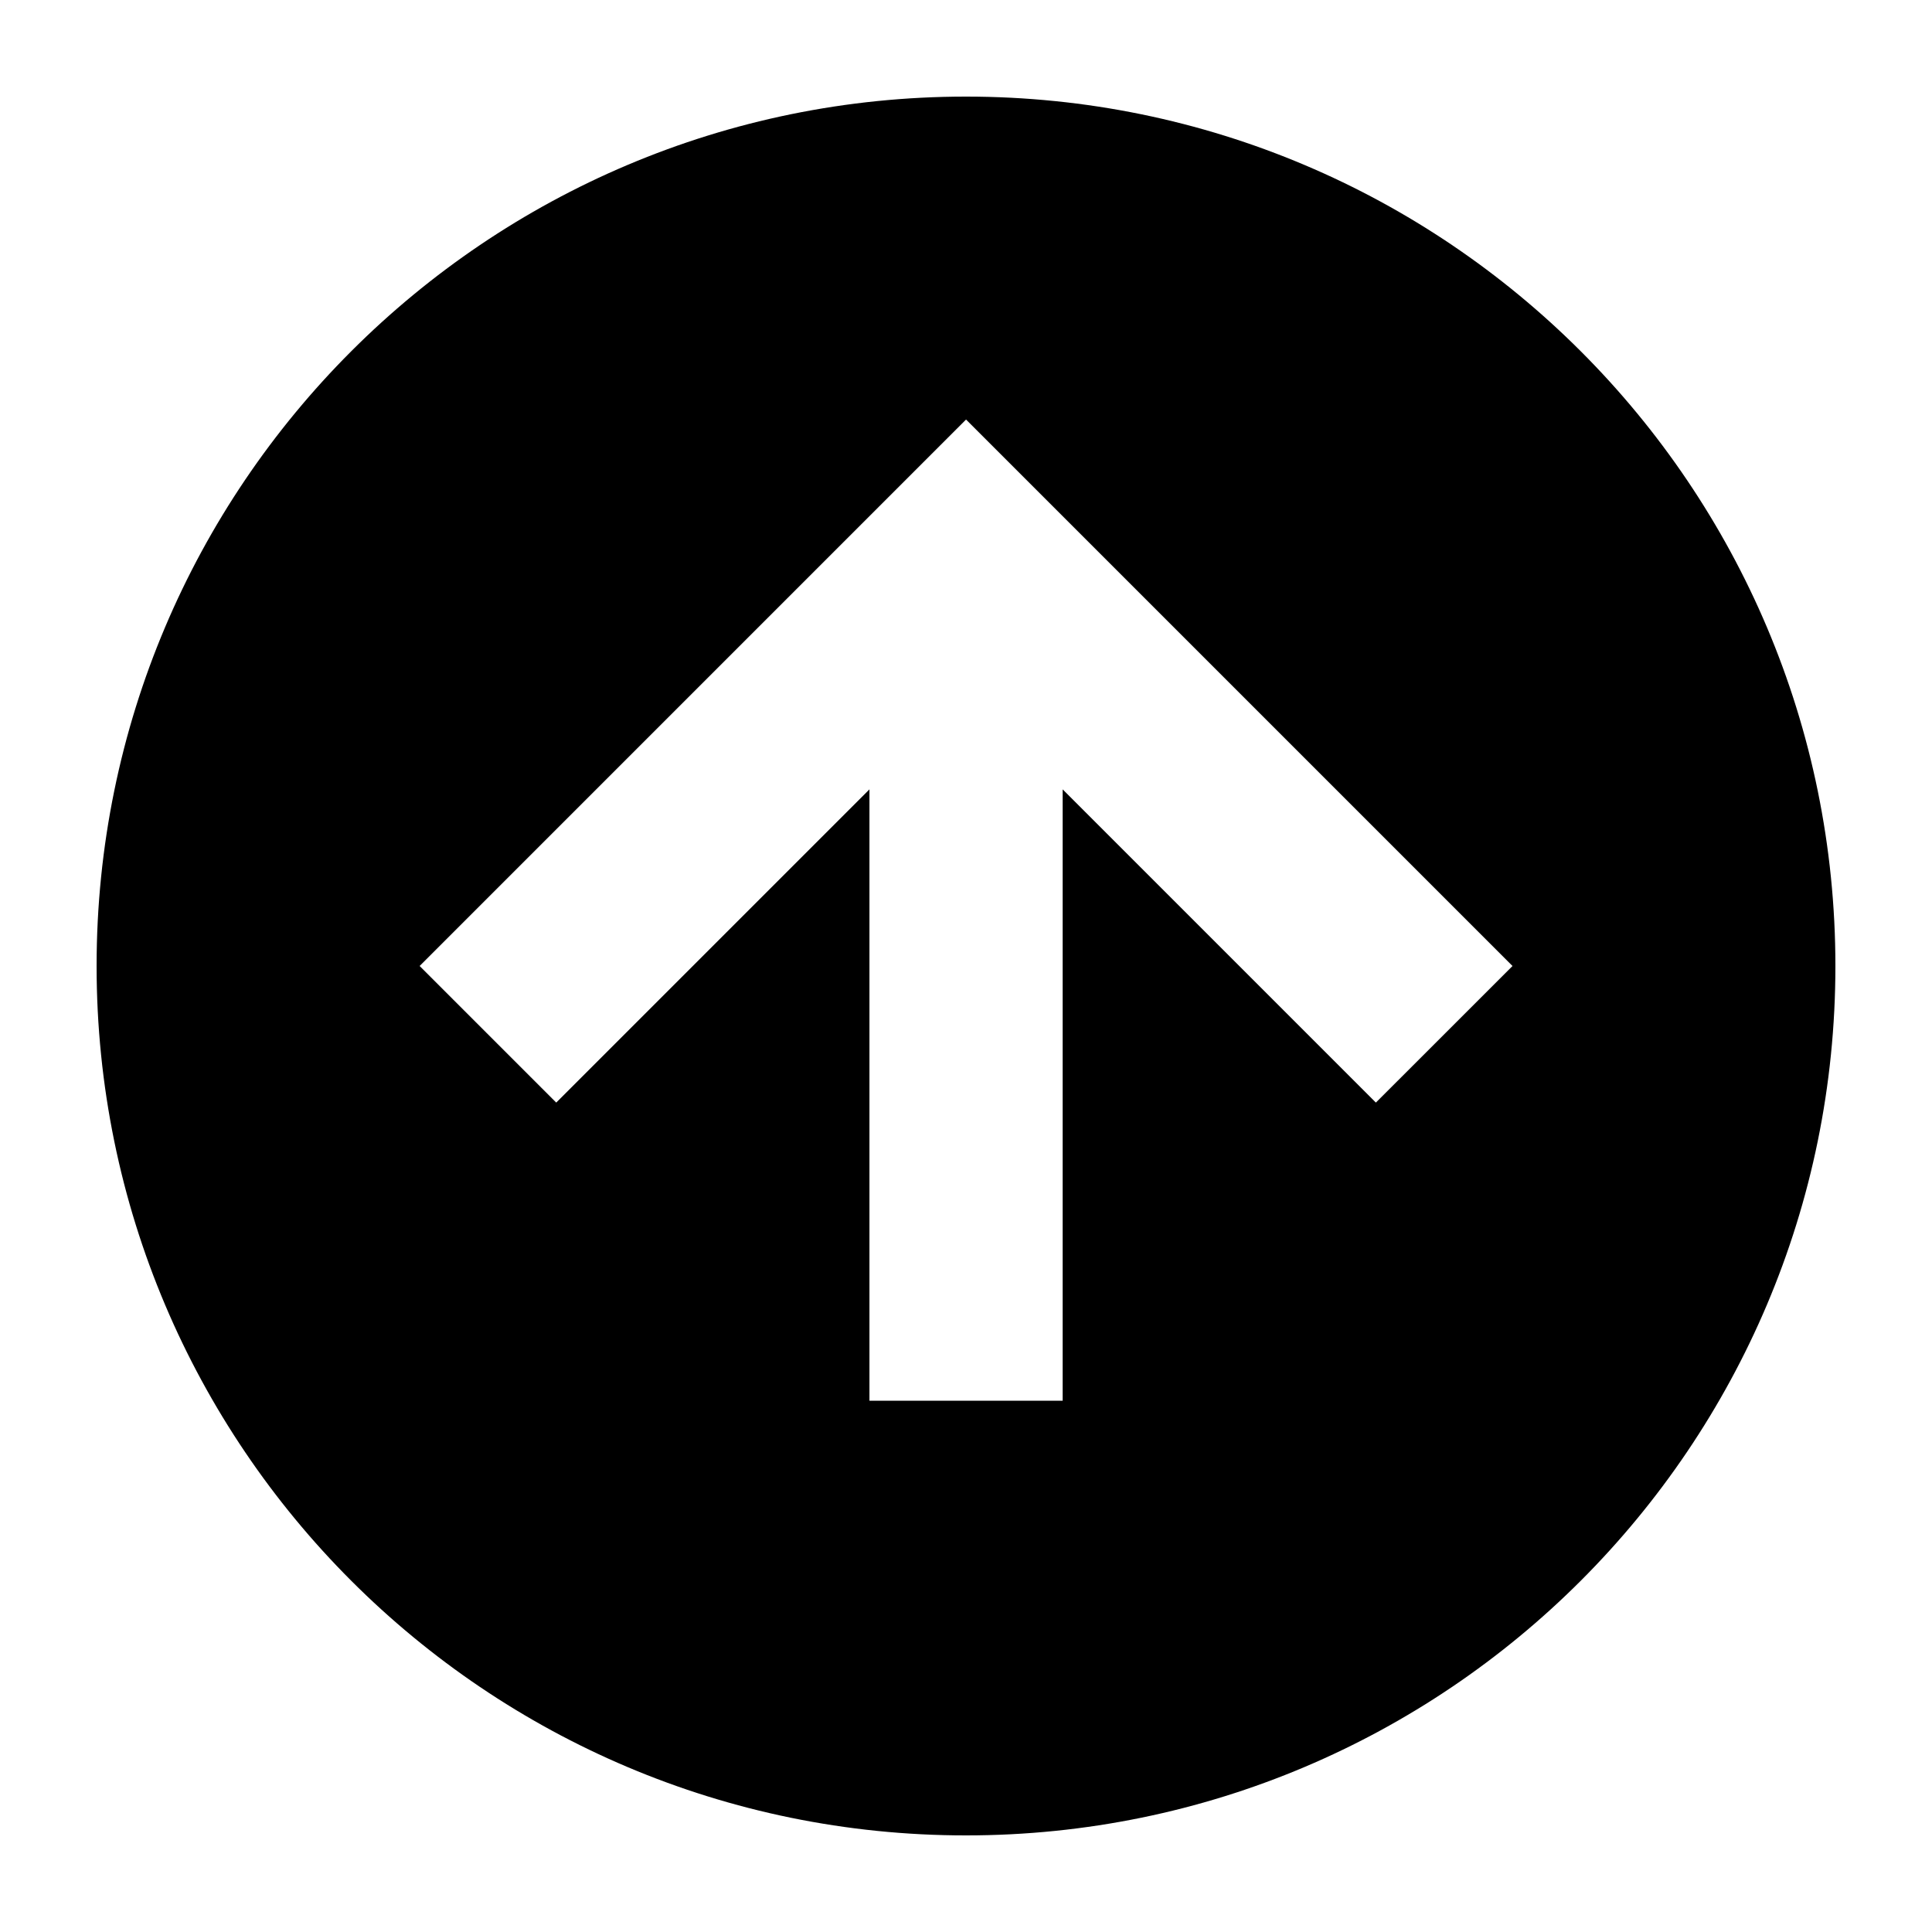 <svg width="40" height="40" viewBox="0 0 40 40" fill="none" xmlns="http://www.w3.org/2000/svg">
<path fill-rule="evenodd" clip-rule="evenodd" d="M20 2C10.059 2 2 10.059 2 20C2 29.941 10.059 38 20 38C29.941 38 38 29.941 38 20C38 10.059 29.941 2 20 2ZM18.001 29H22.001L22.001 16.343L28.486 22.828L31.315 20L20.001 8.686L8.688 20L11.516 22.828L18.001 16.343L18.001 29Z" fill="black"/>
</svg>
